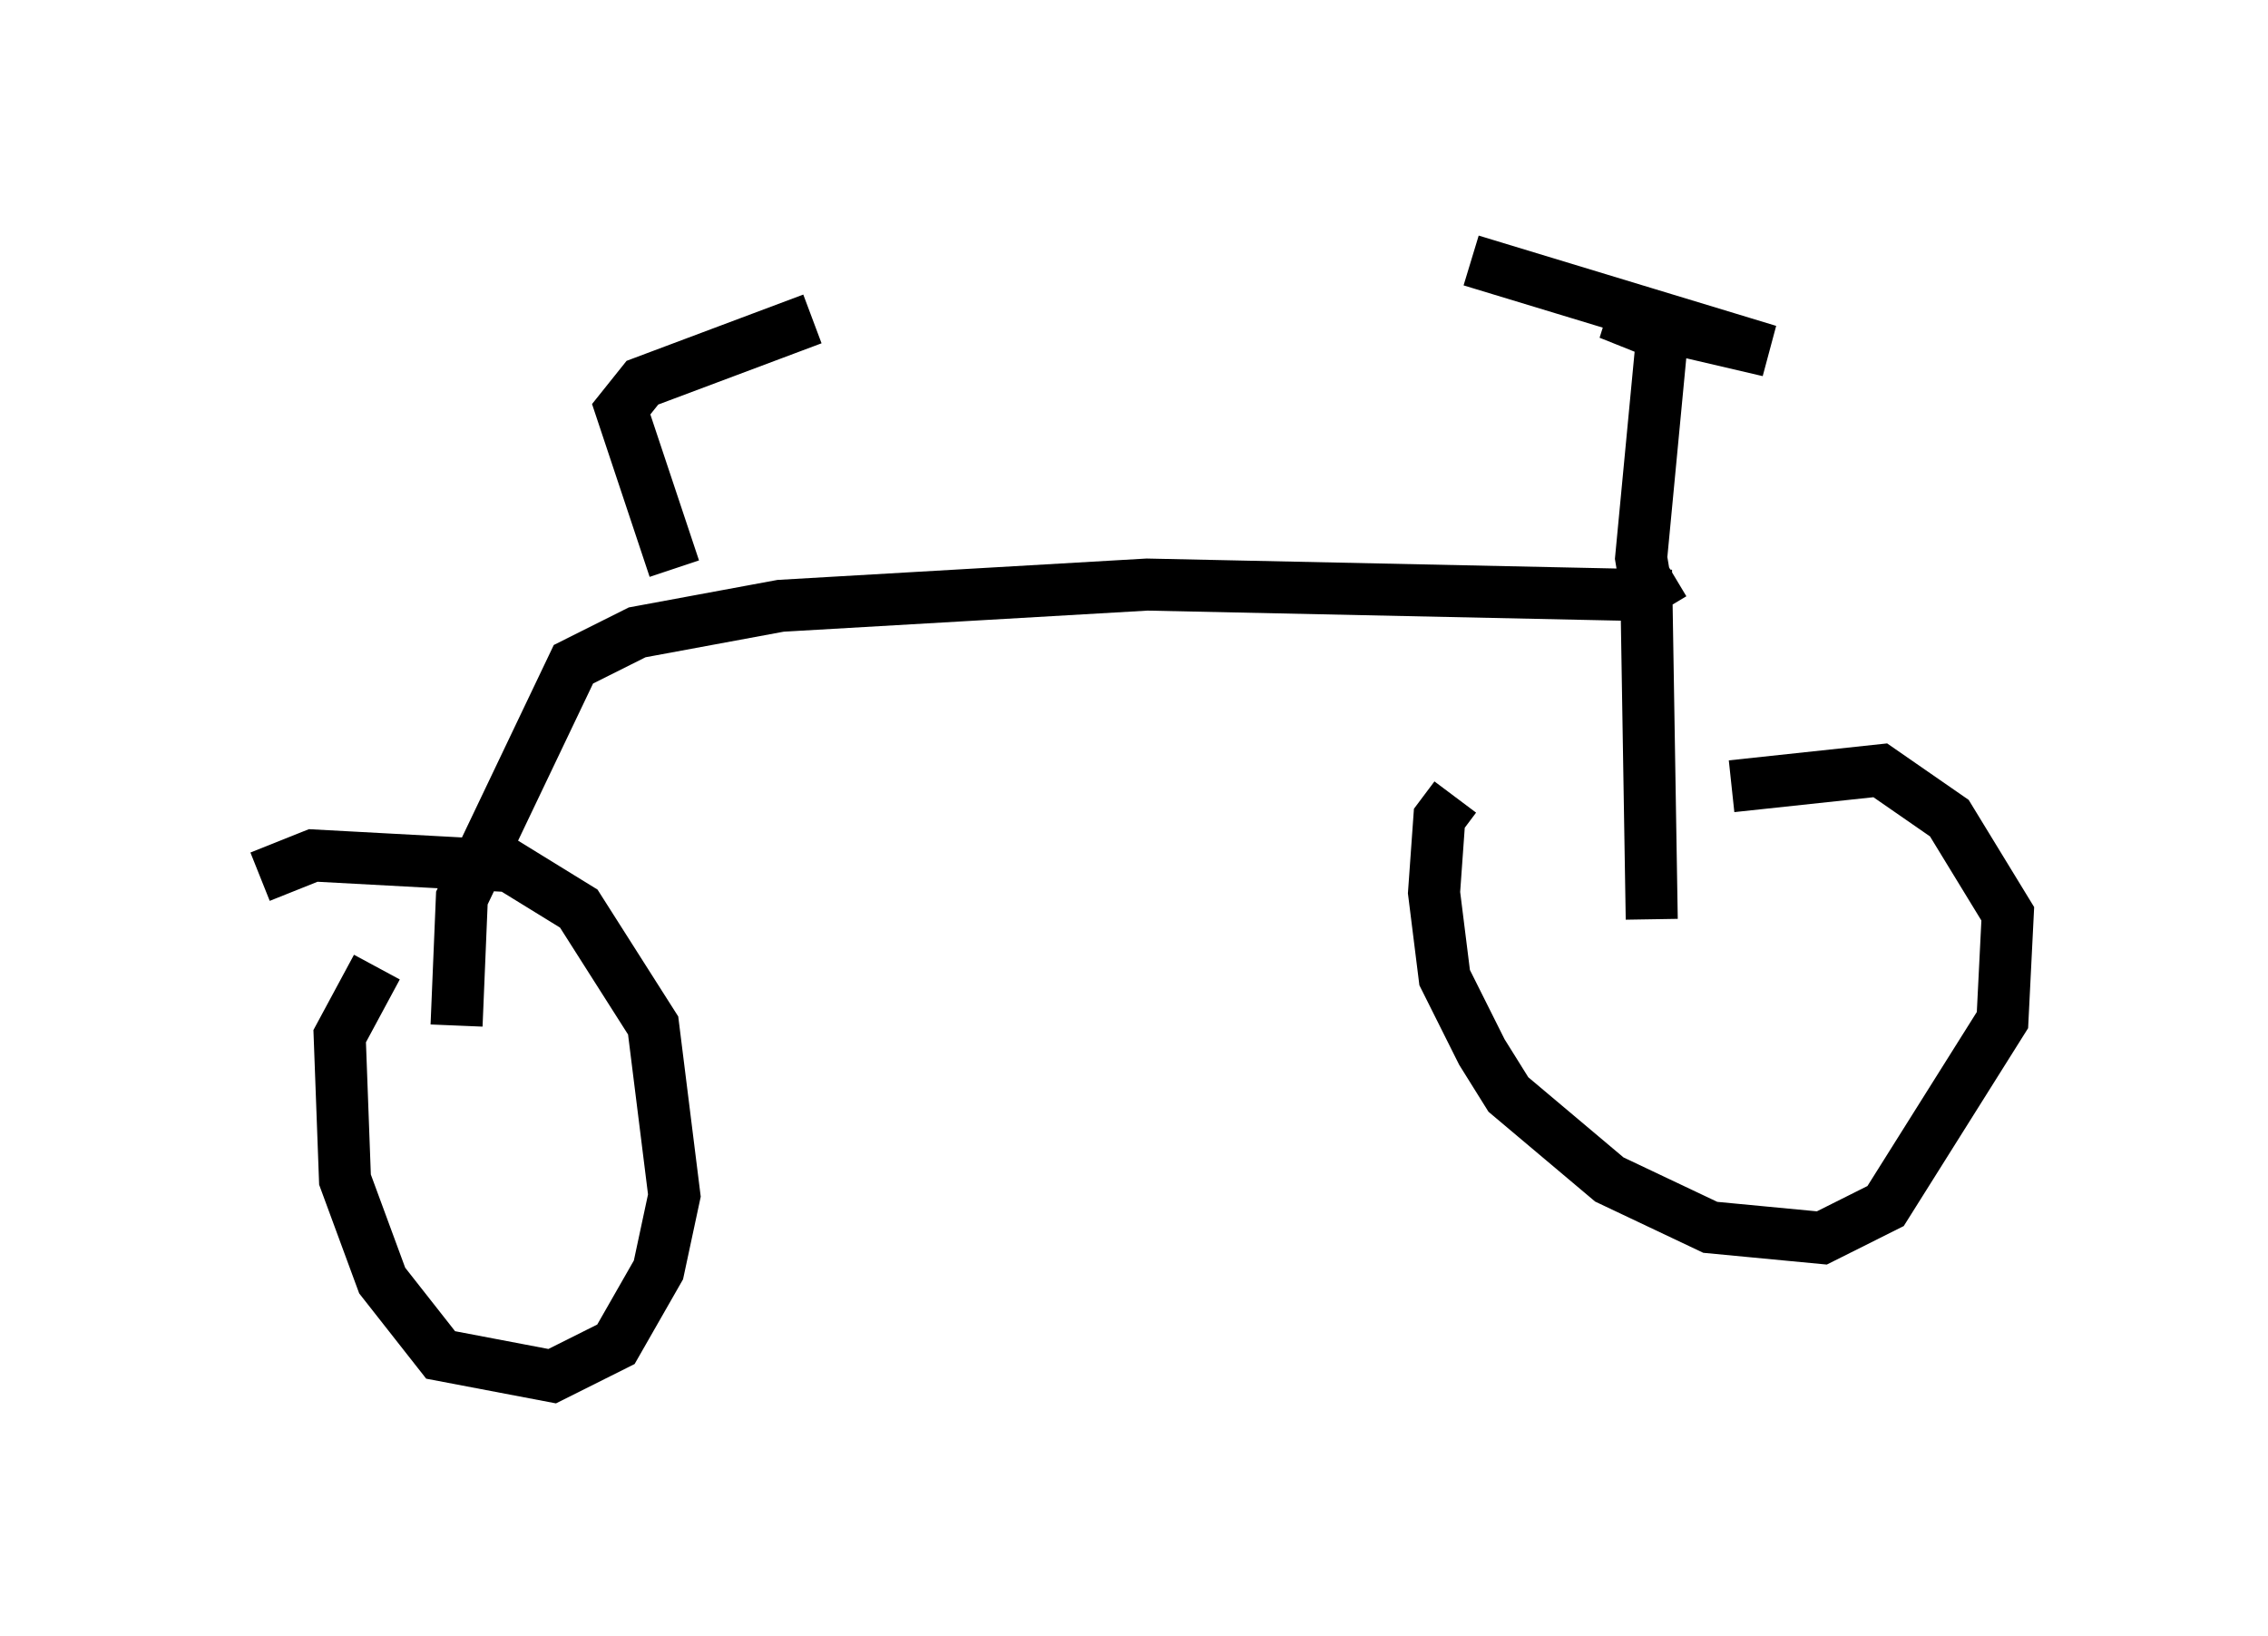 <?xml version="1.0" encoding="utf-8" ?>
<svg baseProfile="full" height="31.438" version="1.1" width="43.586" xmlns="http://www.w3.org/2000/svg" xmlns:ev="http://www.w3.org/2001/xml-events" xmlns:xlink="http://www.w3.org/1999/xlink"><defs /><rect fill="white" height="31.438" width="43.586" x="0" y="0" /><path d="M30.623, 16.536 m2.654, -1.429 l2.858, -0.306 1.327, 0.919 l1.123, 1.838 -0.102, 2.042 l-2.246, 3.573 -1.225, 0.613 l-2.144, -0.204 -1.94, -0.919 l-1.94, -1.633 -0.51, -0.817 l-0.715, -1.429 -0.204, -1.633 l0.102, -1.429 0.306, -0.408 m-22.969, 1.531 l1.021, -0.408 3.777, 0.204 l1.327, 0.817 1.429, 2.246 l0.408, 3.267 -0.306, 1.429 l-0.817, 1.429 -1.225, 0.613 l-2.144, -0.408 -1.123, -1.429 l-0.715, -1.94 -0.102, -2.756 l0.715, -1.327 m1.531, 1.123 l0.102, -2.45 2.144, -4.492 l1.225, -0.613 2.756, -0.51 l7.044, -0.408 9.596, 0.204 l0.102, 6.227 m0.408, -6.635 l-0.51, 0.306 -0.102, -0.613 l0.408, -4.288 -1.021, -0.408 l3.063, 0.715 -5.717, -1.735 m-15.313, 5.921 l-1.021, -3.063 0.408, -0.51 l3.267, -1.225 " fill="none" stroke="black" stroke-width="1" /></svg>